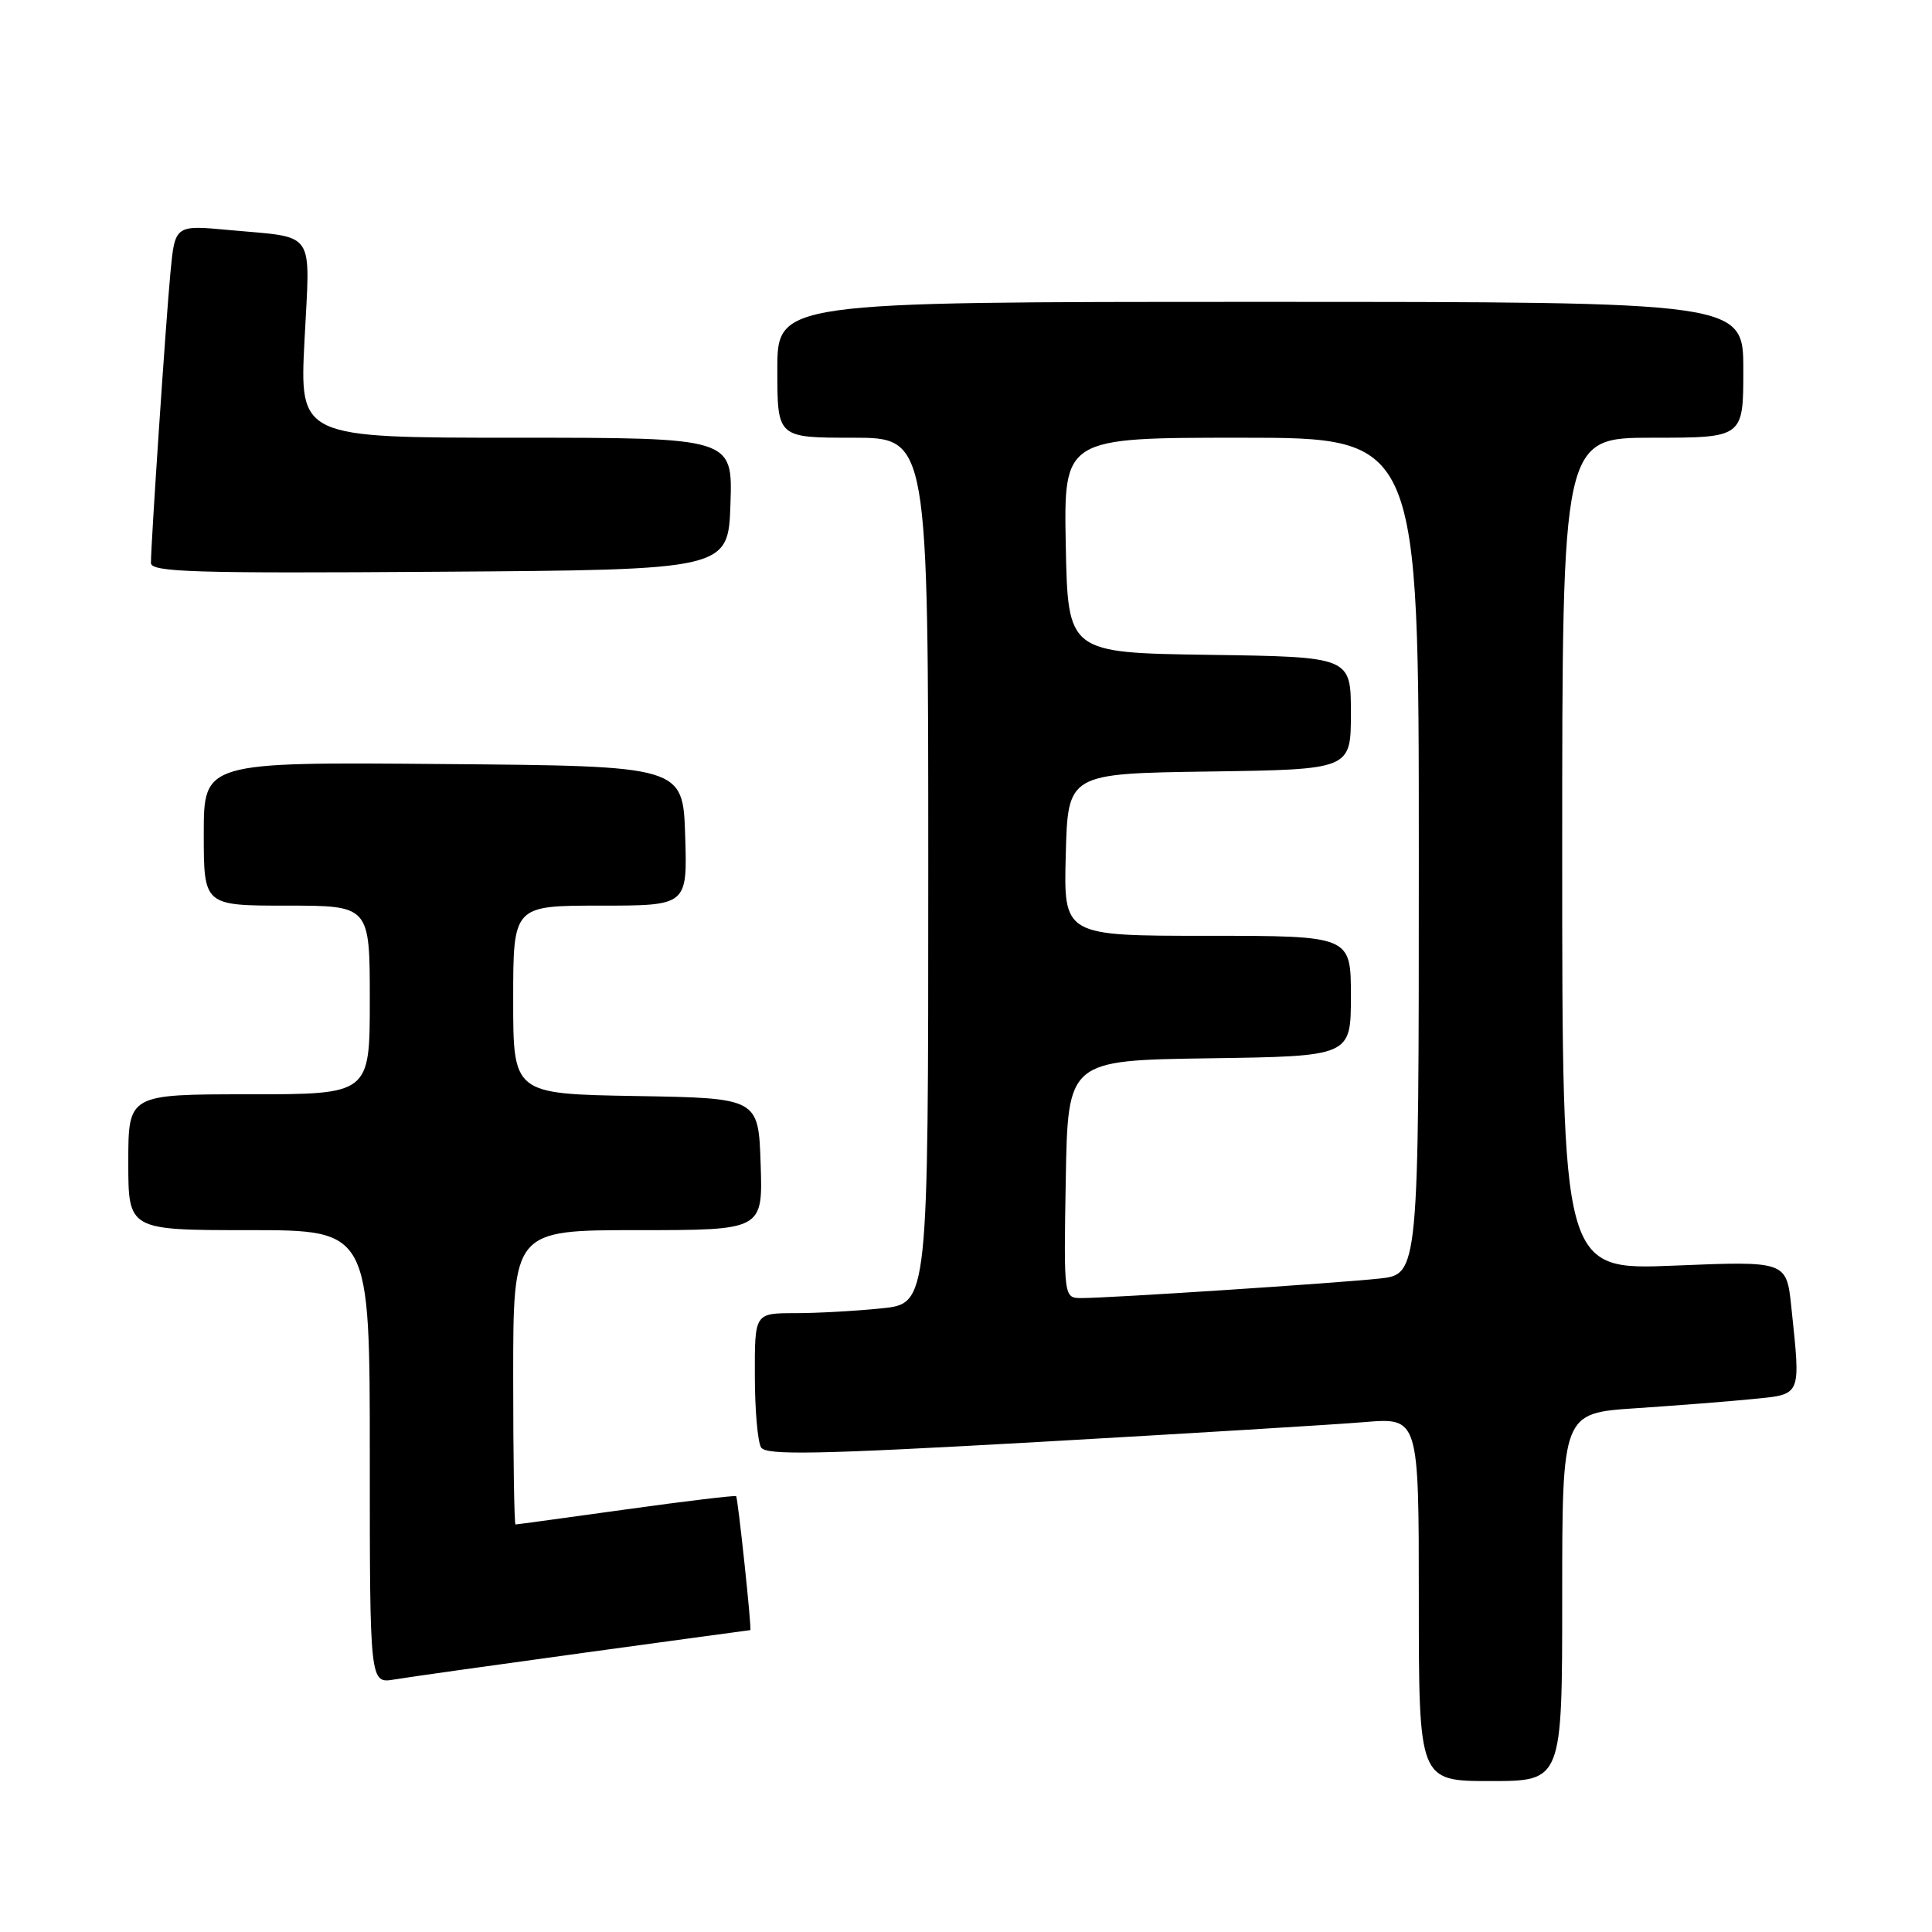 <?xml version="1.0" encoding="UTF-8" standalone="no"?>
<!DOCTYPE svg PUBLIC "-//W3C//DTD SVG 1.1//EN" "http://www.w3.org/Graphics/SVG/1.1/DTD/svg11.dtd" >
<svg xmlns="http://www.w3.org/2000/svg" xmlns:xlink="http://www.w3.org/1999/xlink" version="1.1" viewBox="0 0 256 256">
 <g >
 <path fill="currentColor"
d=" M 207.00 211.62 C 207.00 187.24 207.00 187.24 216.75 186.60 C 222.11 186.24 229.09 185.70 232.25 185.38 C 238.78 184.73 238.61 185.12 237.36 173.19 C 236.72 167.09 236.72 167.09 221.86 167.70 C 207.00 168.31 207.00 168.31 207.00 113.16 C 207.00 58.00 207.00 58.00 219.00 58.00 C 231.00 58.00 231.00 58.00 231.00 49.00 C 231.00 40.00 231.00 40.00 167.00 40.00 C 103.00 40.00 103.00 40.00 103.00 49.00 C 103.00 58.00 103.00 58.00 113.00 58.00 C 123.00 58.00 123.00 58.00 123.00 115.36 C 123.00 172.72 123.00 172.72 116.85 173.36 C 113.47 173.71 108.30 174.00 105.35 174.00 C 100.00 174.00 100.00 174.00 100.02 182.25 C 100.02 186.79 100.40 191.08 100.85 191.80 C 101.52 192.85 108.32 192.72 137.59 191.07 C 157.34 189.95 176.76 188.77 180.75 188.44 C 188.00 187.83 188.00 187.83 188.00 211.91 C 188.00 236.00 188.00 236.00 197.50 236.00 C 207.00 236.00 207.00 236.00 207.00 211.62 Z  M 77.38 219.00 C 89.42 217.35 99.34 216.00 99.42 216.00 C 99.64 216.00 97.79 198.56 97.54 198.25 C 97.43 198.12 90.88 198.90 82.98 200.00 C 75.08 201.10 68.48 202.00 68.31 202.00 C 68.14 202.00 68.00 193.22 68.00 182.50 C 68.00 163.00 68.00 163.00 84.54 163.00 C 101.08 163.00 101.08 163.00 100.79 154.25 C 100.50 145.50 100.50 145.50 84.25 145.23 C 68.00 144.95 68.00 144.95 68.00 132.48 C 68.00 120.00 68.00 120.00 79.54 120.00 C 91.08 120.00 91.08 120.00 90.79 110.75 C 90.50 101.50 90.50 101.50 58.75 101.24 C 27.00 100.97 27.00 100.97 27.00 110.49 C 27.00 120.00 27.00 120.00 38.00 120.00 C 49.00 120.00 49.00 120.00 49.00 132.50 C 49.00 145.00 49.00 145.00 33.00 145.00 C 17.00 145.00 17.00 145.00 17.00 154.00 C 17.00 163.00 17.00 163.00 33.00 163.00 C 49.00 163.00 49.00 163.00 49.00 193.05 C 49.00 223.09 49.00 223.09 52.25 222.54 C 54.04 222.24 65.35 220.65 77.38 219.00 Z  M 96.79 66.75 C 97.08 58.00 97.08 58.00 68.38 58.00 C 39.69 58.00 39.69 58.00 40.35 45.07 C 41.10 30.23 42.01 31.56 30.34 30.48 C 23.18 29.81 23.18 29.81 22.58 36.16 C 21.97 42.65 20.00 72.01 20.00 74.59 C 20.00 75.81 25.60 75.99 58.25 75.76 C 96.50 75.50 96.50 75.50 96.79 66.75 Z  M 141.22 156.25 C 141.50 140.50 141.50 140.50 160.25 140.23 C 179.00 139.96 179.00 139.96 179.00 131.98 C 179.00 124.00 179.00 124.00 159.97 124.00 C 140.93 124.00 140.93 124.00 141.22 113.25 C 141.50 102.50 141.50 102.50 160.25 102.23 C 179.00 101.96 179.00 101.96 179.00 94.50 C 179.00 87.04 179.00 87.04 160.25 86.77 C 141.50 86.50 141.50 86.50 141.22 72.25 C 140.95 58.00 140.95 58.00 164.47 58.00 C 188.00 58.00 188.00 58.00 188.00 113.43 C 188.00 168.86 188.00 168.86 182.75 169.42 C 176.92 170.04 147.04 172.00 143.32 172.00 C 140.95 172.00 140.95 172.00 141.22 156.25 Z "/>
</g>
</svg>